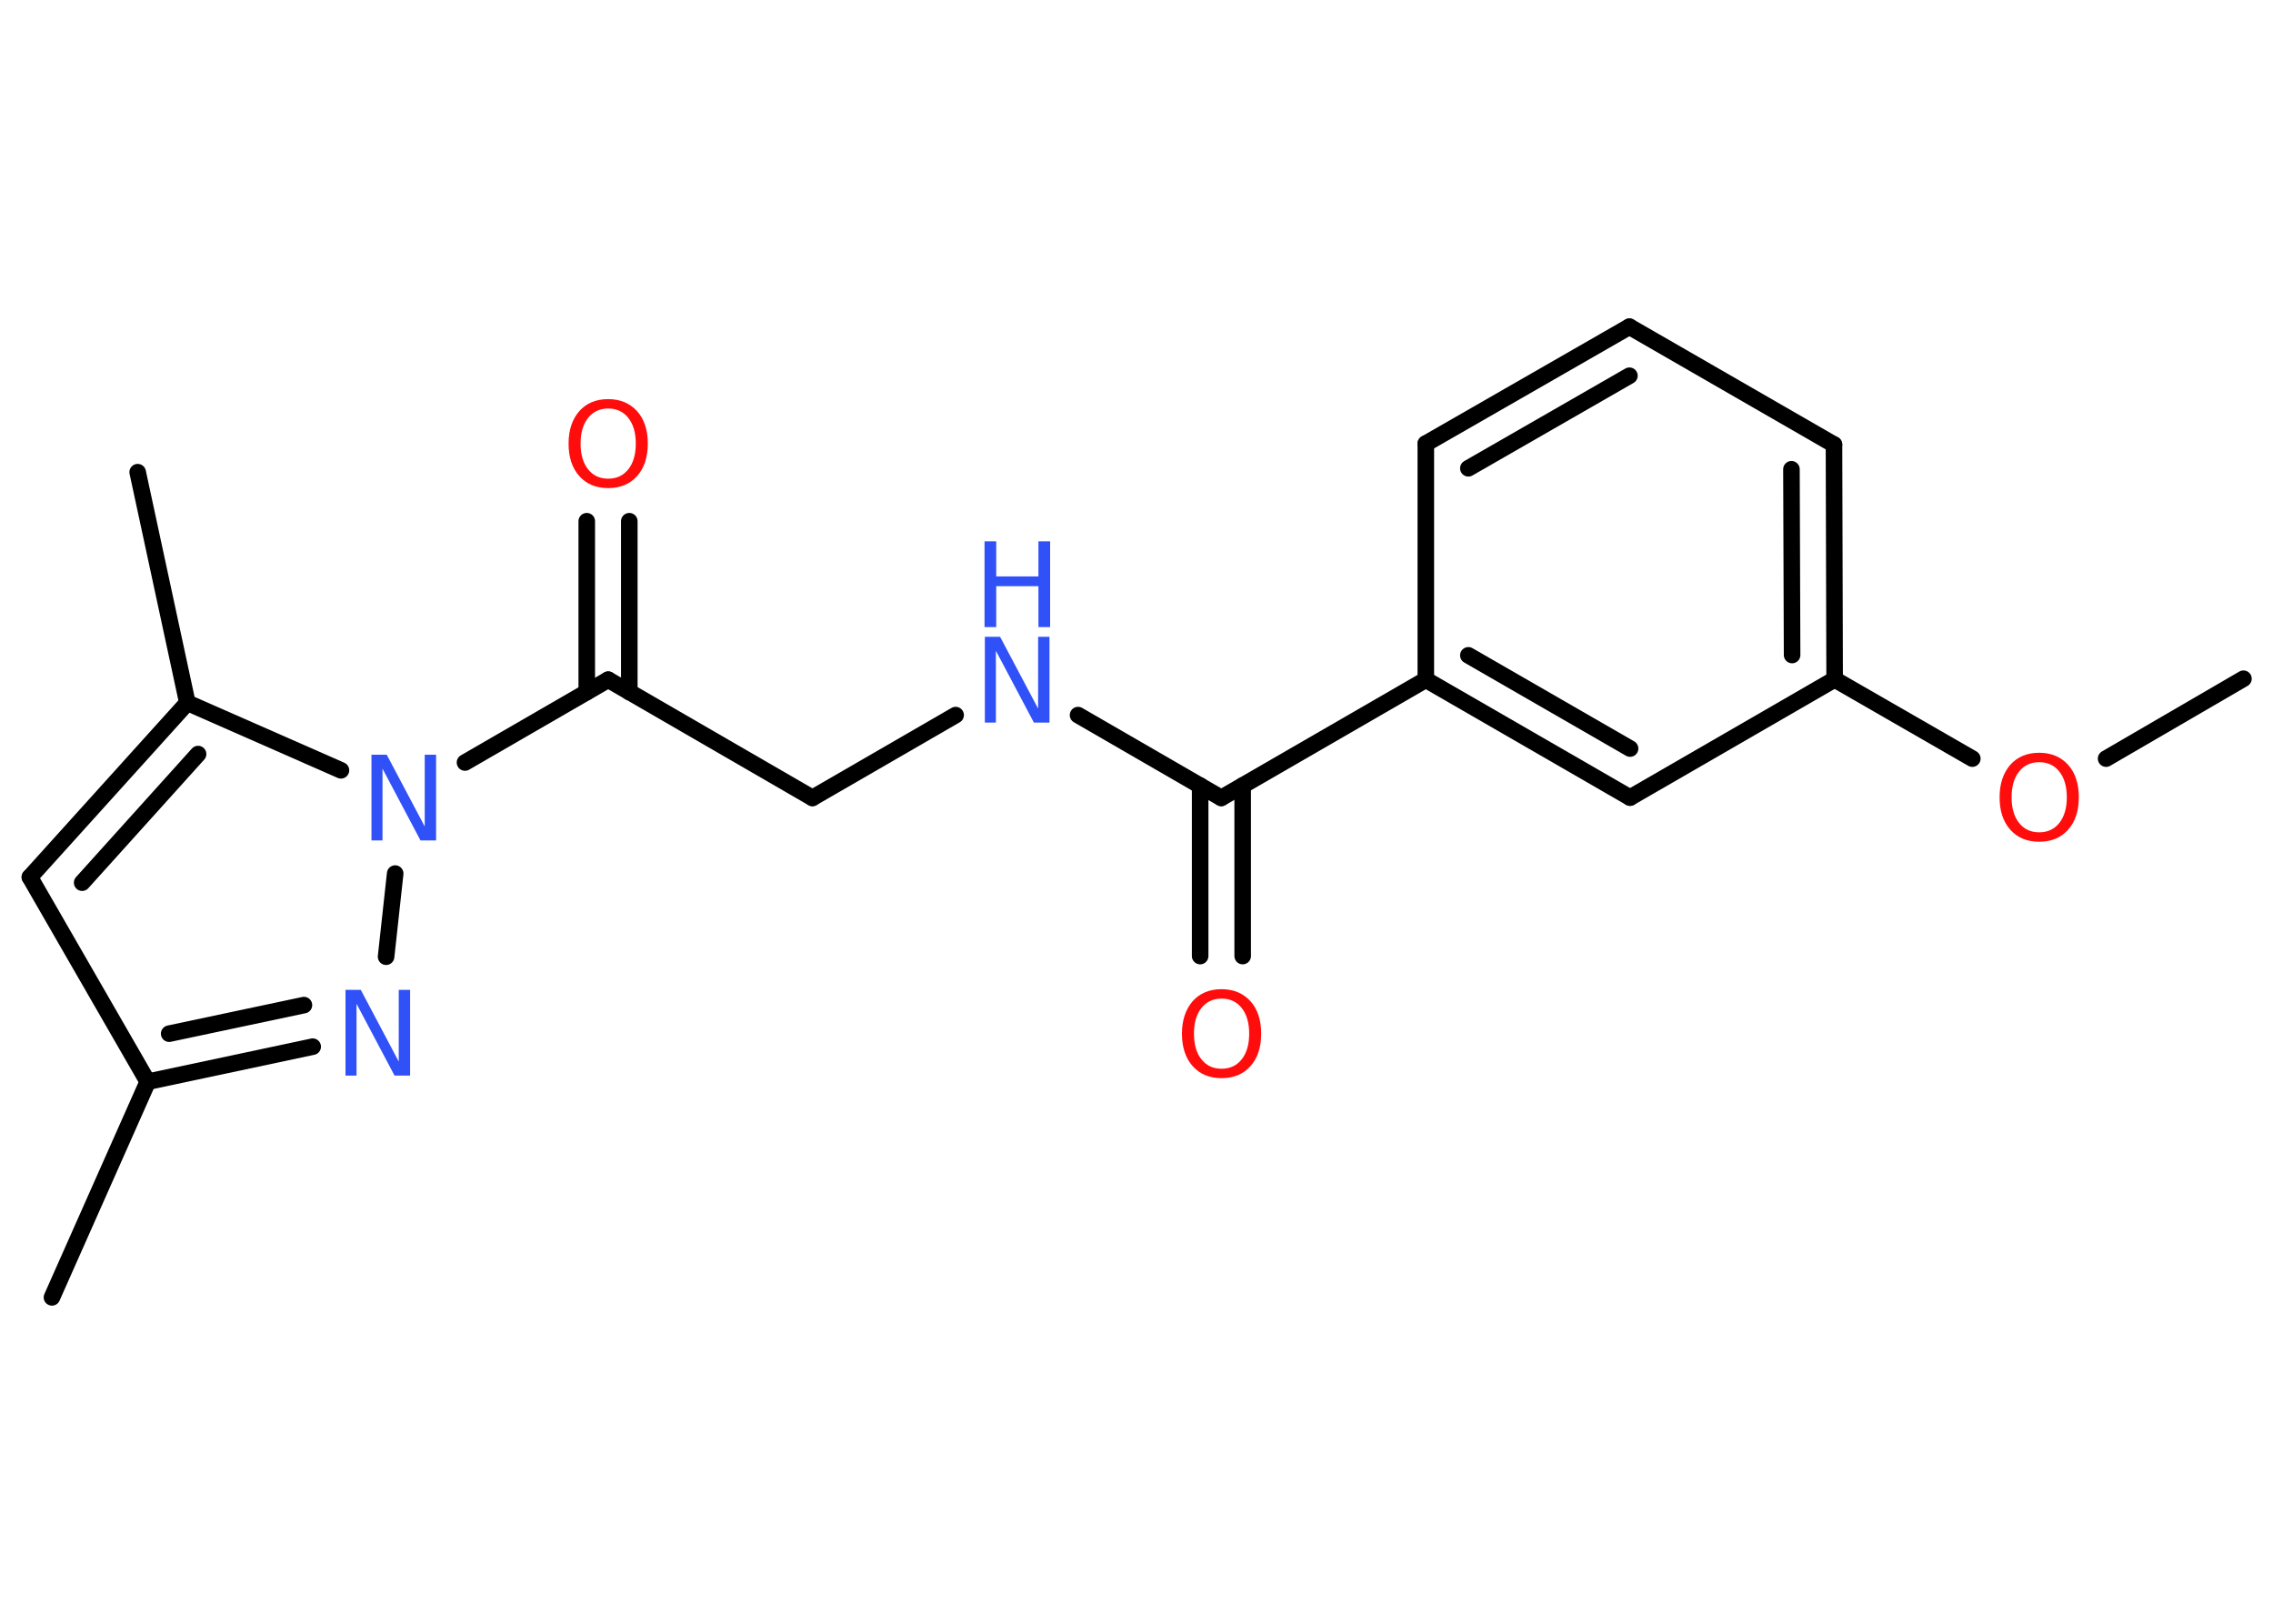 <?xml version='1.0' encoding='UTF-8'?>
<!DOCTYPE svg PUBLIC "-//W3C//DTD SVG 1.1//EN" "http://www.w3.org/Graphics/SVG/1.1/DTD/svg11.dtd">
<svg version='1.2' xmlns='http://www.w3.org/2000/svg' xmlns:xlink='http://www.w3.org/1999/xlink' width='70.0mm' height='50.0mm' viewBox='0 0 70.0 50.0'>
  <desc>Generated by the Chemistry Development Kit (http://github.com/cdk)</desc>
  <g stroke-linecap='round' stroke-linejoin='round' stroke='#000000' stroke-width='.51' fill='#3050F8'>
    <rect x='.0' y='.0' width='70.0' height='50.0' fill='#FFFFFF' stroke='none'/>
    <g id='mol1' class='mol'>
      <line id='mol1bnd1' class='bond' x1='69.09' y1='20.9' x2='64.86' y2='23.36'/>
      <line id='mol1bnd2' class='bond' x1='60.74' y1='23.36' x2='56.5' y2='20.92'/>
      <g id='mol1bnd3' class='bond'>
        <line x1='56.5' y1='20.92' x2='56.48' y2='13.69'/>
        <line x1='55.19' y1='20.17' x2='55.17' y2='14.45'/>
      </g>
      <line id='mol1bnd4' class='bond' x1='56.48' y1='13.69' x2='50.18' y2='10.06'/>
      <g id='mol1bnd5' class='bond'>
        <line x1='50.18' y1='10.06' x2='43.91' y2='13.66'/>
        <line x1='50.18' y1='11.57' x2='45.22' y2='14.42'/>
      </g>
      <line id='mol1bnd6' class='bond' x1='43.91' y1='13.66' x2='43.91' y2='20.93'/>
      <line id='mol1bnd7' class='bond' x1='43.91' y1='20.93' x2='37.61' y2='24.57'/>
      <g id='mol1bnd8' class='bond'>
        <line x1='38.27' y1='24.19' x2='38.27' y2='29.44'/>
        <line x1='36.96' y1='24.19' x2='36.96' y2='29.44'/>
      </g>
      <line id='mol1bnd9' class='bond' x1='37.61' y1='24.57' x2='33.2' y2='22.02'/>
      <line id='mol1bnd10' class='bond' x1='29.43' y1='22.02' x2='25.02' y2='24.57'/>
      <line id='mol1bnd11' class='bond' x1='25.02' y1='24.57' x2='18.73' y2='20.93'/>
      <g id='mol1bnd12' class='bond'>
        <line x1='18.07' y1='21.31' x2='18.07' y2='16.05'/>
        <line x1='19.38' y1='21.31' x2='19.38' y2='16.05'/>
      </g>
      <line id='mol1bnd13' class='bond' x1='18.73' y1='20.93' x2='14.32' y2='23.48'/>
      <line id='mol1bnd14' class='bond' x1='12.17' y1='26.9' x2='11.89' y2='29.46'/>
      <g id='mol1bnd15' class='bond'>
        <line x1='4.55' y1='33.31' x2='9.63' y2='32.23'/>
        <line x1='5.21' y1='31.83' x2='9.36' y2='30.95'/>
      </g>
      <line id='mol1bnd16' class='bond' x1='4.55' y1='33.31' x2='1.6' y2='39.95'/>
      <line id='mol1bnd17' class='bond' x1='4.55' y1='33.31' x2='.92' y2='27.01'/>
      <g id='mol1bnd18' class='bond'>
        <line x1='5.77' y1='21.64' x2='.92' y2='27.01'/>
        <line x1='6.1' y1='23.22' x2='2.53' y2='27.18'/>
      </g>
      <line id='mol1bnd19' class='bond' x1='10.5' y1='23.72' x2='5.77' y2='21.64'/>
      <line id='mol1bnd20' class='bond' x1='5.77' y1='21.64' x2='4.24' y2='14.54'/>
      <g id='mol1bnd21' class='bond'>
        <line x1='43.91' y1='20.93' x2='50.2' y2='24.56'/>
        <line x1='45.22' y1='20.18' x2='50.2' y2='23.05'/>
      </g>
      <line id='mol1bnd22' class='bond' x1='56.5' y1='20.92' x2='50.2' y2='24.56'/>
      <path id='mol1atm2' class='atom' d='M62.8 23.47q-.39 .0 -.62 .29q-.23 .29 -.23 .79q.0 .5 .23 .79q.23 .29 .62 .29q.39 .0 .62 -.29q.23 -.29 .23 -.79q.0 -.5 -.23 -.79q-.23 -.29 -.62 -.29zM62.8 23.18q.55 .0 .89 .37q.33 .37 .33 1.0q.0 .63 -.33 1.0q-.33 .37 -.89 .37q-.56 .0 -.89 -.37q-.33 -.37 -.33 -1.0q.0 -.62 .33 -1.0q.33 -.37 .89 -.37z' stroke='none' fill='#FF0D0D'/>
      <path id='mol1atm9' class='atom' d='M37.62 30.75q-.39 .0 -.62 .29q-.23 .29 -.23 .79q.0 .5 .23 .79q.23 .29 .62 .29q.39 .0 .62 -.29q.23 -.29 .23 -.79q.0 -.5 -.23 -.79q-.23 -.29 -.62 -.29zM37.62 30.46q.55 .0 .89 .37q.33 .37 .33 1.0q.0 .63 -.33 1.0q-.33 .37 -.89 .37q-.56 .0 -.89 -.37q-.33 -.37 -.33 -1.0q.0 -.62 .33 -1.0q.33 -.37 .89 -.37z' stroke='none' fill='#FF0D0D'/>
      <g id='mol1atm10' class='atom'>
        <path d='M30.32 19.61h.48l1.17 2.21v-2.21h.35v2.64h-.48l-1.17 -2.21v2.21h-.34v-2.64z' stroke='none'/>
        <path d='M30.32 16.67h.36v1.08h1.3v-1.08h.36v2.64h-.36v-1.26h-1.3v1.26h-.36v-2.64z' stroke='none'/>
      </g>
      <path id='mol1atm13' class='atom' d='M18.73 12.58q-.39 .0 -.62 .29q-.23 .29 -.23 .79q.0 .5 .23 .79q.23 .29 .62 .29q.39 .0 .62 -.29q.23 -.29 .23 -.79q.0 -.5 -.23 -.79q-.23 -.29 -.62 -.29zM18.73 12.29q.55 .0 .89 .37q.33 .37 .33 1.0q.0 .63 -.33 1.0q-.33 .37 -.89 .37q-.56 .0 -.89 -.37q-.33 -.37 -.33 -1.0q.0 -.62 .33 -1.0q.33 -.37 .89 -.37z' stroke='none' fill='#FF0D0D'/>
      <path id='mol1atm14' class='atom' d='M11.43 23.24h.48l1.17 2.21v-2.21h.35v2.64h-.48l-1.17 -2.21v2.21h-.34v-2.64z' stroke='none'/>
      <path id='mol1atm15' class='atom' d='M10.63 30.48h.48l1.17 2.21v-2.21h.35v2.64h-.48l-1.17 -2.21v2.21h-.34v-2.64z' stroke='none'/>
    </g>
  </g>
</svg>
